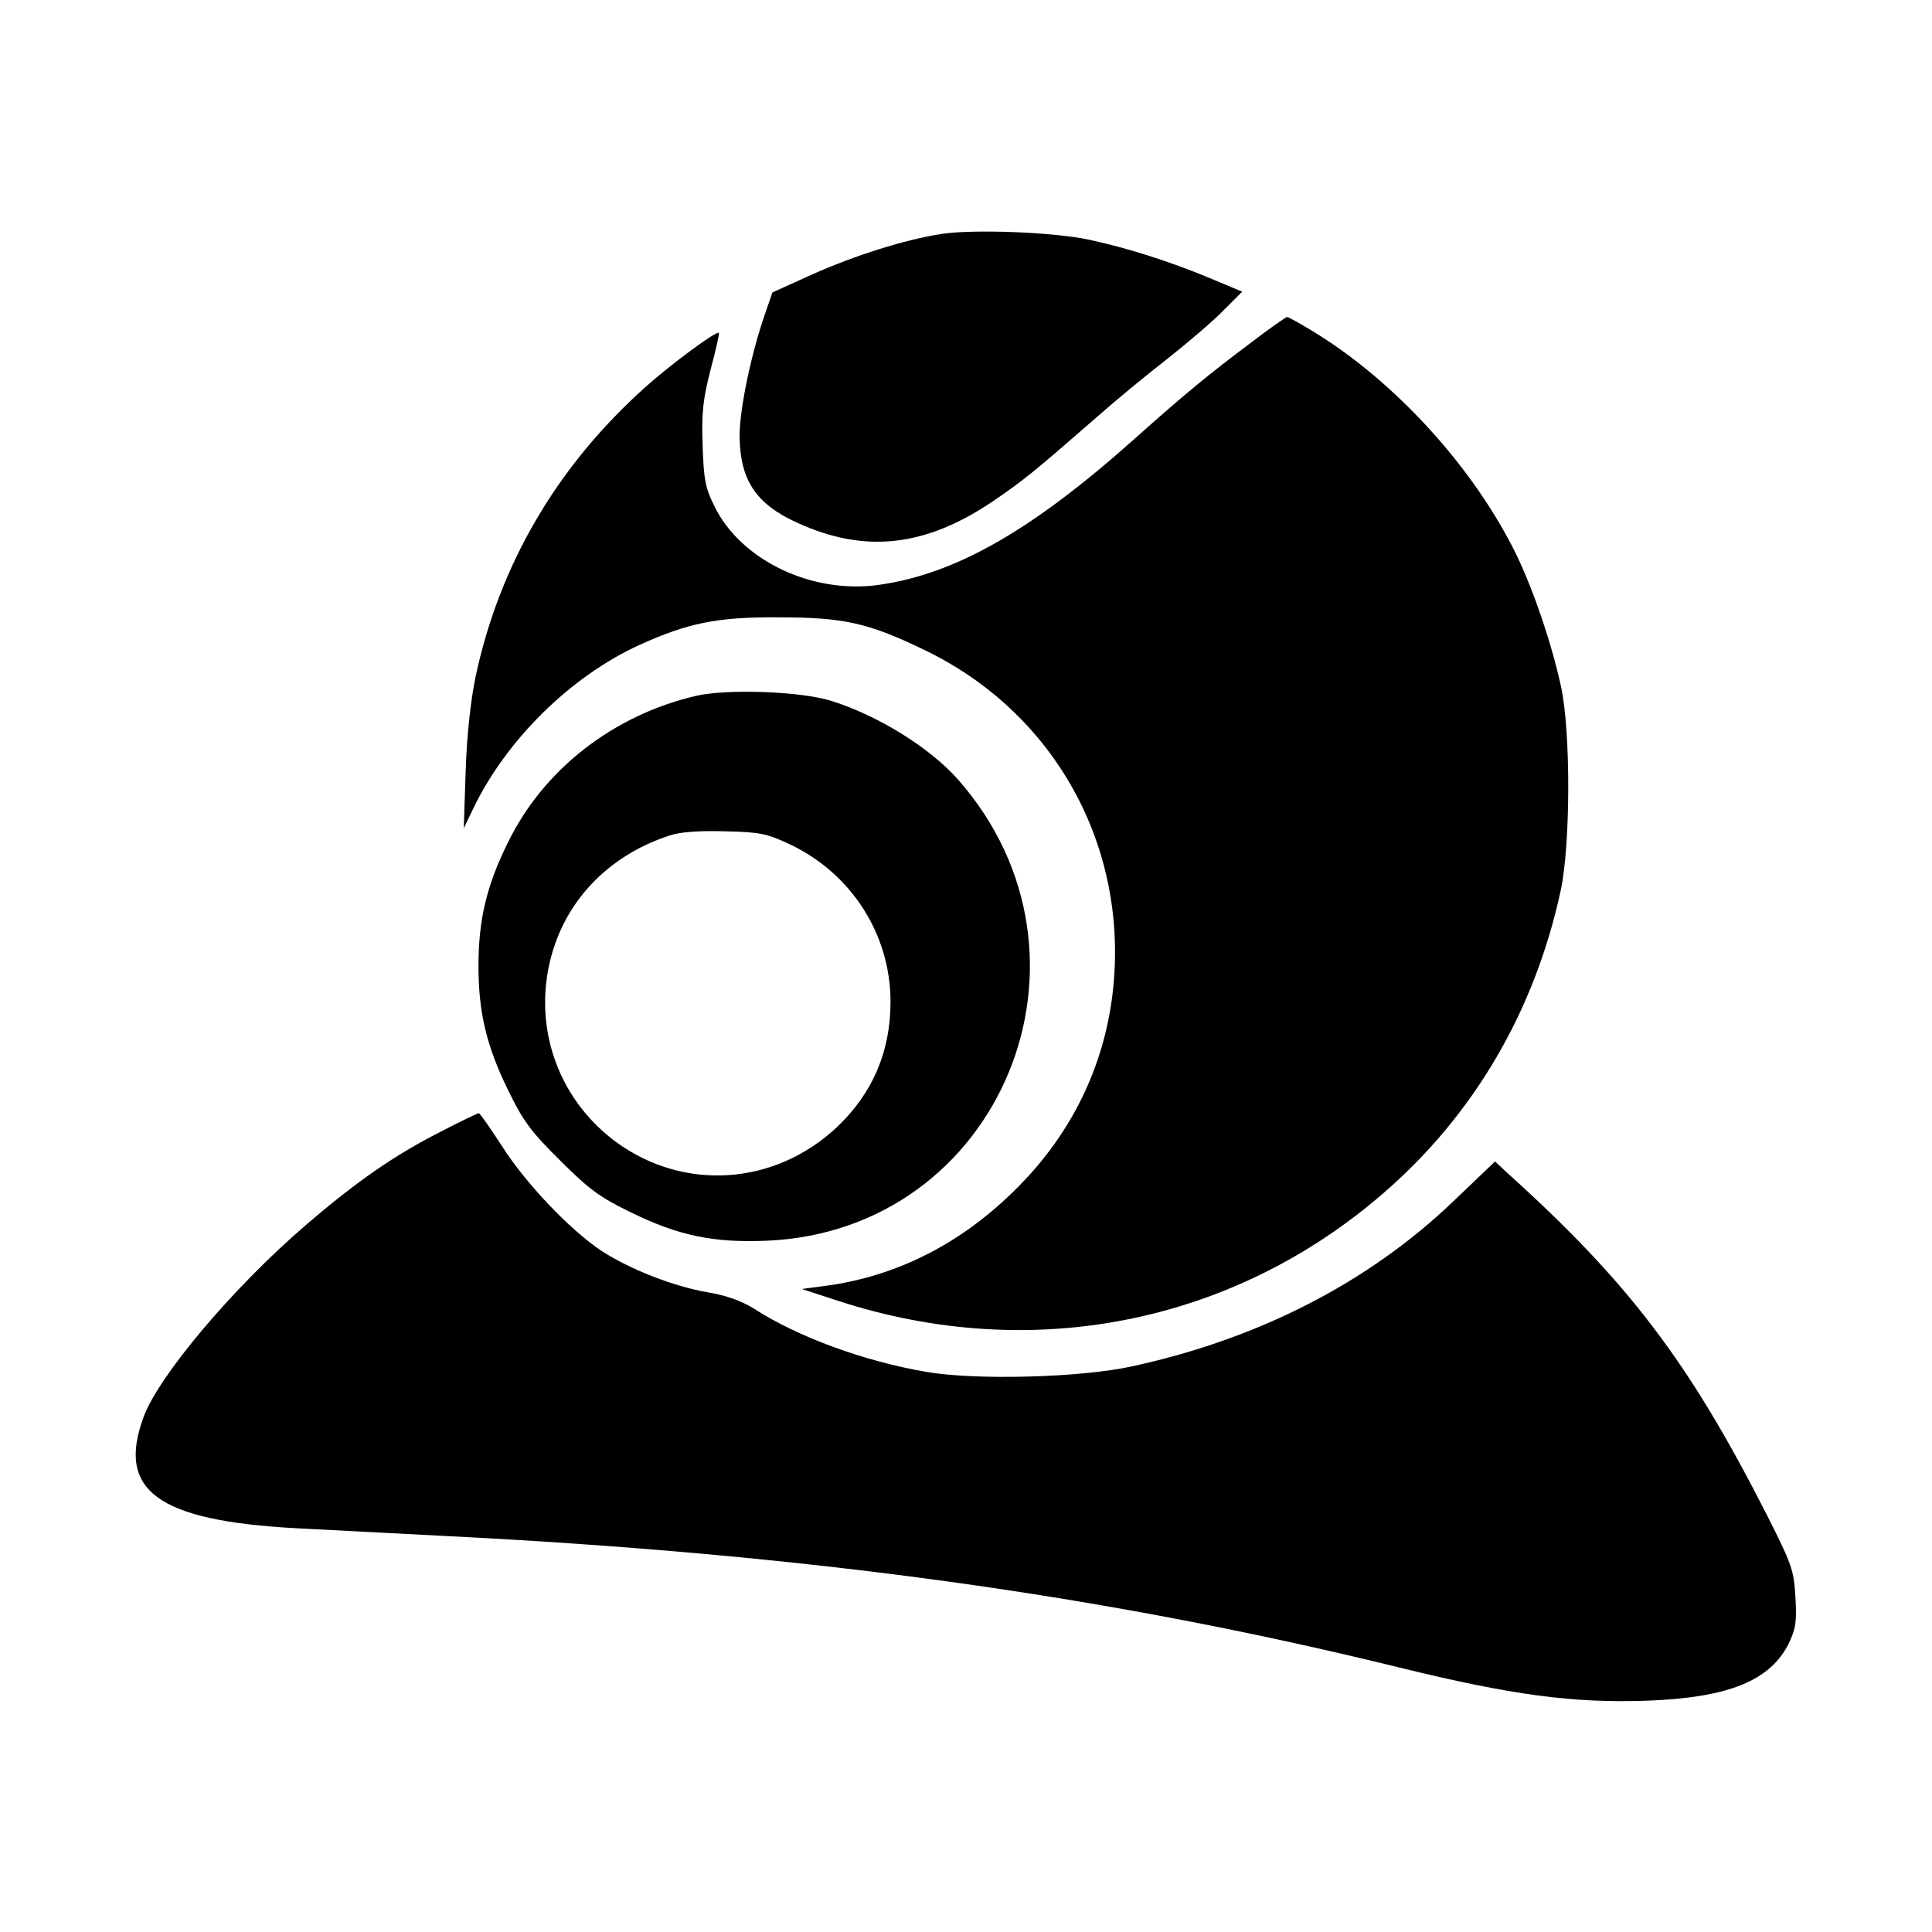 <?xml version="1.0" standalone="no"?>
<!DOCTYPE svg PUBLIC "-//W3C//DTD SVG 20010904//EN"
 "http://www.w3.org/TR/2001/REC-SVG-20010904/DTD/svg10.dtd">
<svg version="1.0" xmlns="http://www.w3.org/2000/svg"
 width="512pt" height="512pt" viewBox="0 0 512 512"
 preserveAspectRatio="xMidYMid meet">

<g transform="translate(0,512) scale(0.1,-0.1)"
fill="#000000" stroke="none">
<path d="M2495 4500 c-97 -15 -227 -56 -342 -107 l-106 -48 -19 -55 c-38 -109
-68 -255 -68 -325 1 -116 42 -180 152 -230 179 -82 338 -65 517 55 84 57 113
81 278 225 44 39 126 107 184 152 57 45 126 104 152 131 l49 49 -86 36 c-108
45 -219 80 -321 102 -94 20 -305 28 -390 15z"/>
<path d="M3310 4208 c-104 -78 -170 -132 -300 -248 -275 -246 -477 -361 -681
-390 -177 -25 -366 65 -436 209 -24 48 -28 71 -31 161 -3 86 1 122 21 200 14
52 24 96 22 98 -6 6 -127 -83 -196 -145 -233 -209 -386 -470 -449 -768 -13
-64 -23 -154 -26 -250 l-5 -150 25 52 c88 183 259 351 441 434 128 58 206 74
365 73 177 0 241 -14 395 -89 340 -166 534 -516 495 -894 -20 -193 -101 -368
-237 -511 -149 -157 -328 -252 -528 -278 l-60 -8 95 -31 c511 -167 1045 -62
1445 284 240 207 402 483 471 803 26 120 27 419 1 540 -25 114 -70 248 -117
347 -113 233 -325 465 -544 597 -33 20 -62 36 -65 36 -3 0 -49 -32 -101 -72z"/>
<path d="M1845 3276 c-220 -51 -406 -196 -500 -391 -56 -113 -77 -204 -77
-325 0 -122 21 -212 79 -330 39 -80 59 -108 137 -185 77 -77 106 -98 186 -137
128 -63 221 -82 363 -76 619 27 919 753 506 1222 -74 84 -211 169 -334 208
-80 26 -277 33 -360 14z m247 -393 c164 -77 268 -239 268 -418 0 -131 -47
-242 -142 -332 -165 -155 -406 -171 -586 -39 -139 103 -208 270 -182 440 27
176 147 314 325 372 26 9 78 13 145 11 94 -2 112 -6 172 -34z"/>
<path d="M1168 2121 c-122 -62 -222 -131 -358 -248 -190 -163 -388 -397 -429
-507 -73 -196 36 -276 404 -296 94 -5 267 -14 385 -20 963 -48 1757 -157 2538
-349 297 -73 461 -95 657 -88 216 8 327 53 376 153 18 38 21 58 17 122 -4 72
-10 87 -76 218 -206 405 -366 616 -689 907 l-31 29 -112 -107 c-224 -214 -514
-363 -850 -436 -137 -30 -412 -37 -543 -15 -166 28 -343 93 -459 168 -32 20
-73 35 -121 43 -93 16 -207 61 -283 110 -85 57 -200 178 -264 278 -30 47 -58
86 -61 87 -3 0 -49 -22 -101 -49z"/>
</g>
</svg>
